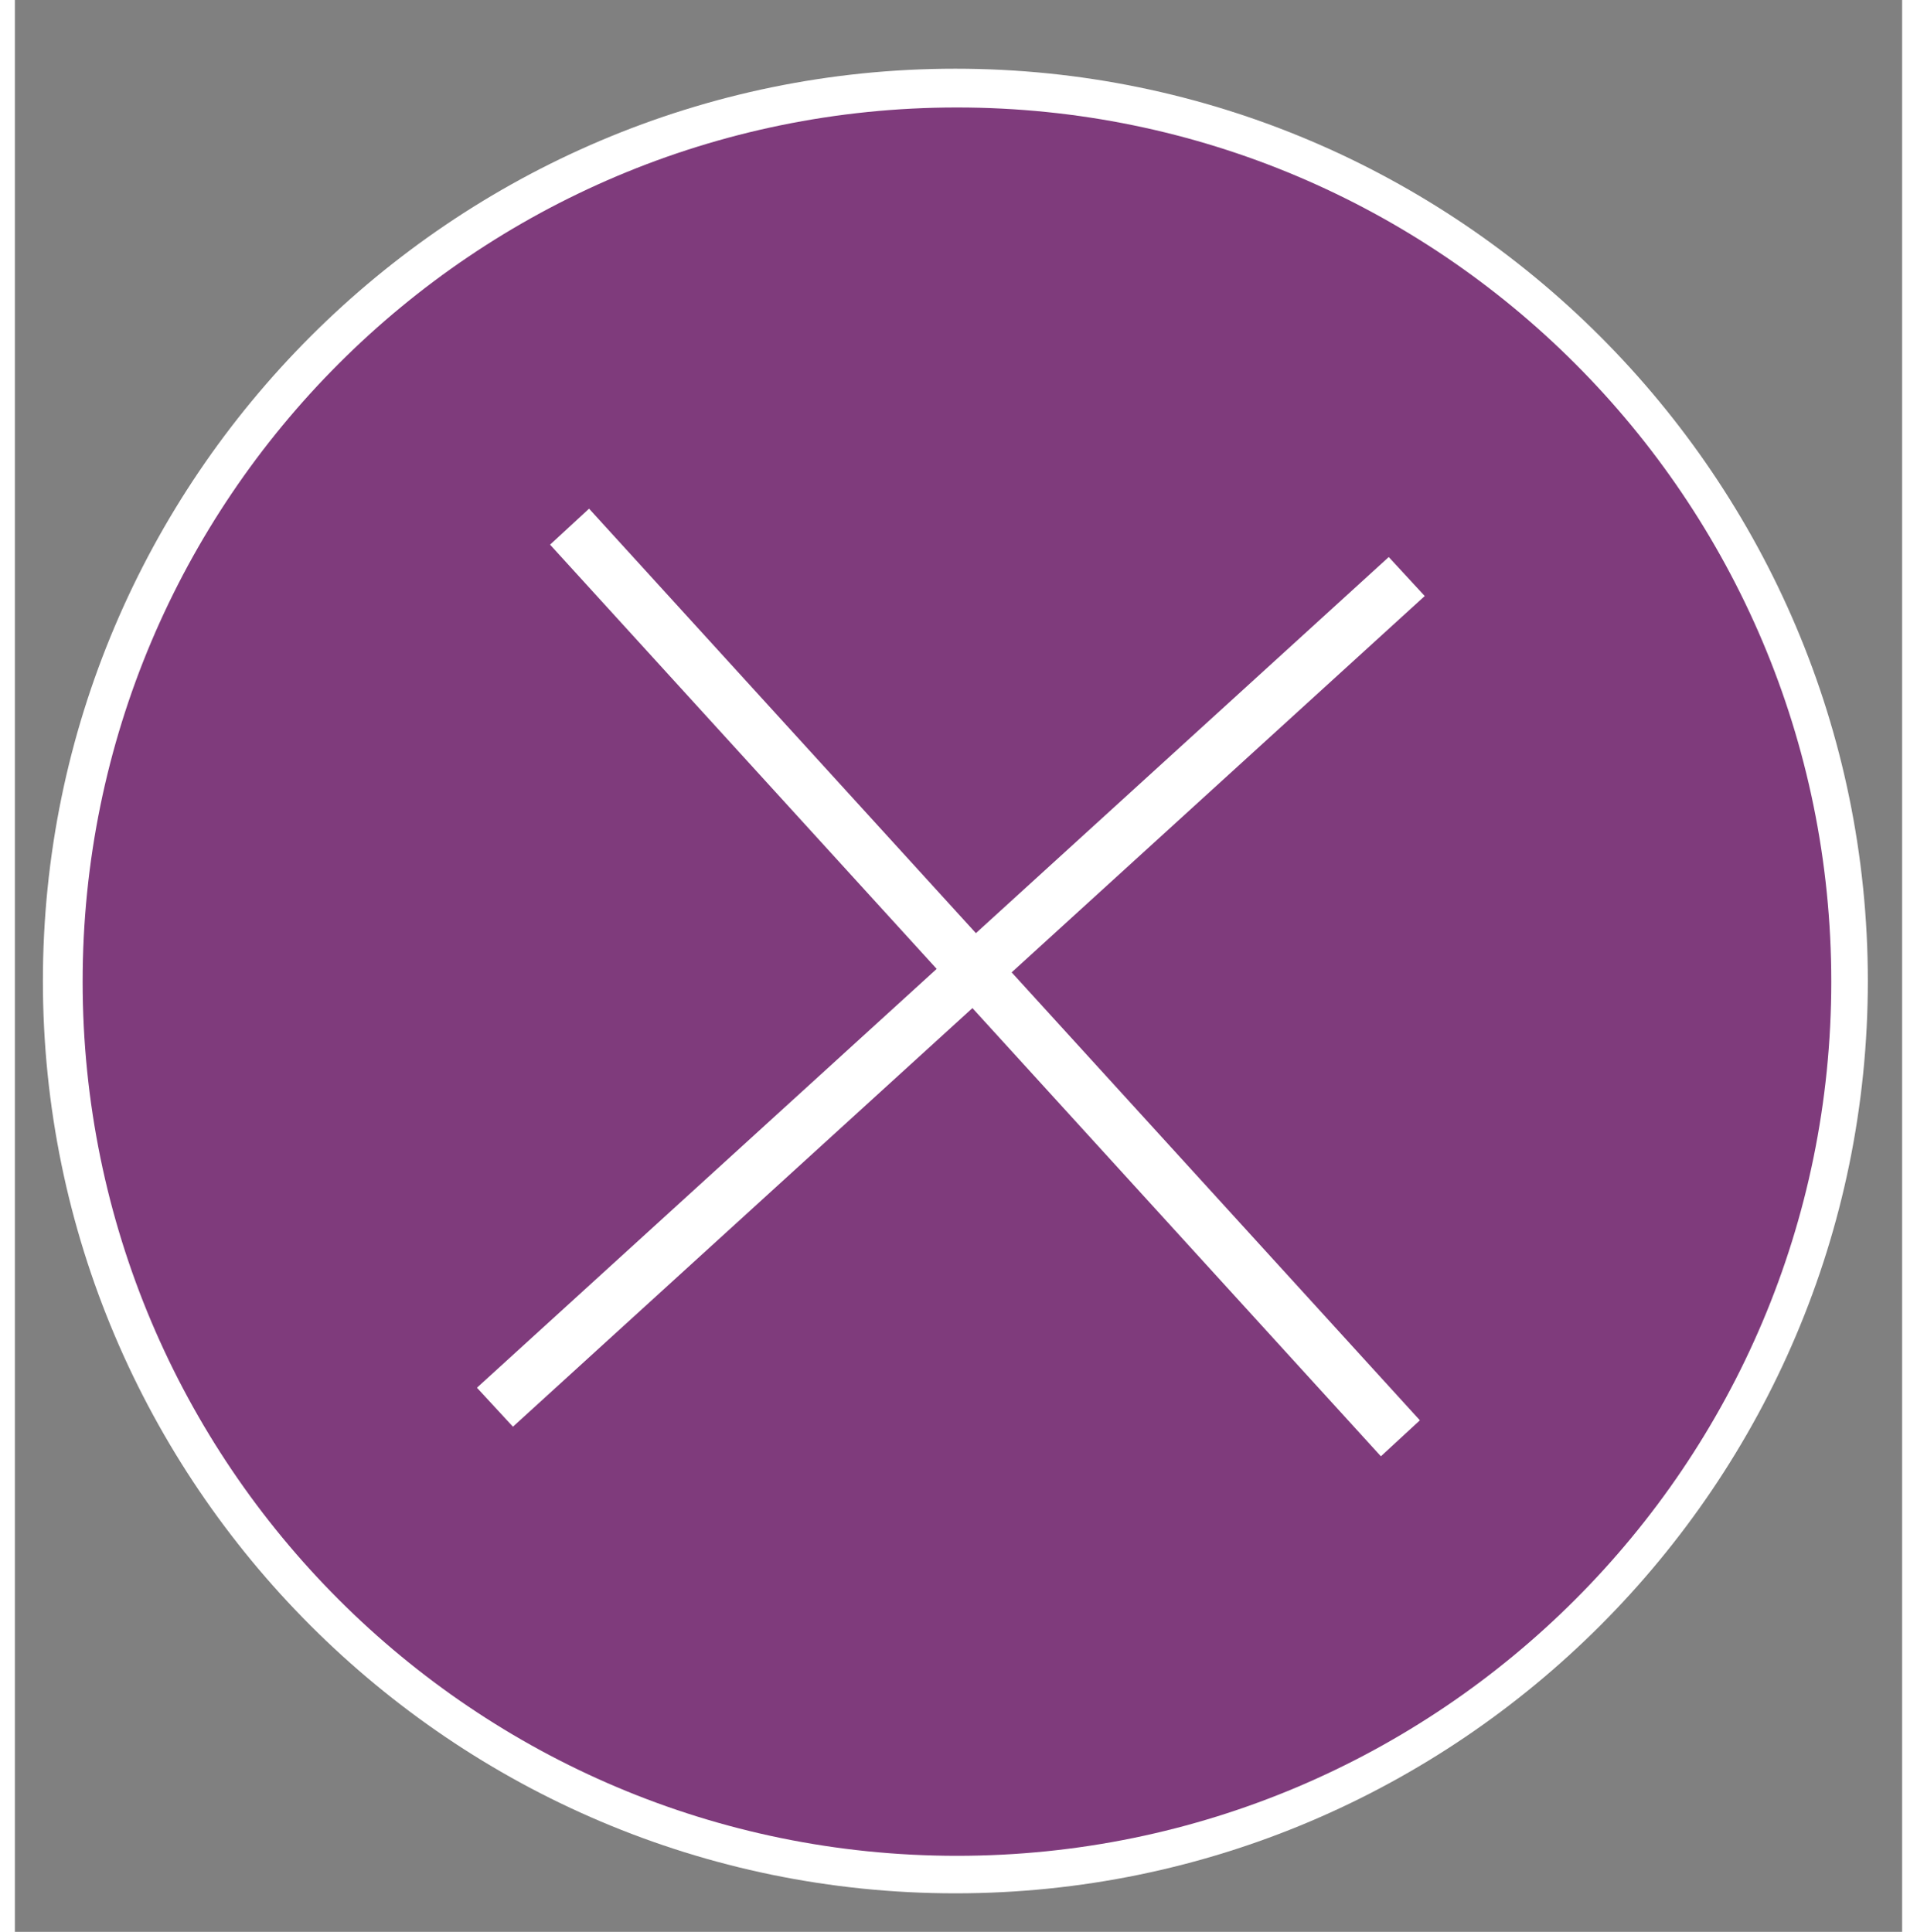 <?xml version="1.0" encoding="utf-8"?>
<svg id="master-artboard" viewBox="0 0 62.921 64.419" version="1.1" xmlns="http://www.w3.org/2000/svg" x="0px" y="0px" style="enable-background:new 0 0 1400 980;" width="62.921px" height="63.419px"><rect x="0" y="0" width="62.921" height="64.419" fill="#808080" stroke="none"/><defs><radialGradient id="gradient-0" gradientUnits="objectBoundingBox" cx="0.5" cy="0.5" r="0.5">
                <stop offset="0" style="stop-color: #43a048"/>
                <stop offset="1" style="stop-color: #255827"/>
              </radialGradient><radialGradient id="gradient-1" gradientUnits="objectBoundingBox" cx="0.5" cy="0.5" r="0.5">
                <stop offset="0" style="stop-color: #43a048"/>
                <stop offset="1" style="stop-color: #255827"/>
              </radialGradient><radialGradient id="gradient-2" gradientUnits="objectBoundingBox" cx="0.5" cy="0.5" r="0.5">
                <stop offset="0" style="stop-color: #43a048"/>
                <stop offset="1" style="stop-color: #255827"/>
              </radialGradient><radialGradient id="gradient-3" gradientUnits="objectBoundingBox" cx="0.921" cy="60.079" r="0.5" gradientTransform="matrix(-0.371, 0.708, -0.011, -0.006, 0.759, 0.241)">
                
                <stop offset="1" style="stop-color: #000000"/>
              </radialGradient></defs>


<rect id="ee-background" x="0" y="0" width="62.921" height="64.419" style="fill: rgb(127, 59, 124); fill-opacity: 0; pointer-events: none;"/><g transform="matrix(0.574, 0, 0, 0.574, -344.04, -444.281)"><g id="g-2" transform="matrix(1, 0, 0, 1, 0, 0)">
	<g id="g-3">
		<g>
			<path class="st0" d="M654,884c-29.2,0-53-23.8-53-53s23.8-53,53-53s53,23.8,53,53S683.2,884,654,884z M654,784&#10;&#9;&#9;&#9;&#9;c-25.9,0-47,21.1-47,47s21.1,47,47,47s47-21.1,47-47S679.9,784,654,784z" style="fill: rgb(255, 255, 255);" transform="matrix(1, 0, 0, 1, 0, 0)"/>
		</g>
	</g>
</g></g><g transform="matrix(0.583, 0, 0, 0.583, -348.707, -23.234)"><g id="g-10" transform="matrix(1, 0, 0, 1, 0, 0)">
	<g id="g-11">
		<path class="st0" d="M652,46c27.6,0,50,22.4,50,50s-22.4,50-50,50s-50-22.4-50-50S624.4,46,652,46z" style="fill: rgb(127, 59, 124);"/>
	</g>
</g></g><g transform="matrix(0.304, -0.277, -0.012, -0.013, -0.439, 64.278)"><g id="g-18" transform="matrix(1, 0, 0, 1, 0, 0)">
	<g id="g-19">
		<path class="st0" d="M58,49h100v100H58V49z" style="fill: rgb(255, 255, 255); fill-opacity: 1;"/>
	</g>
</g></g><g transform="matrix(0.277, 0.304, 0.013, -0.012, 3.13, 2.121)"><g id="g-20" transform="matrix(1, 0, 0, 1, 0, 0)">
	<g id="g-21">
		<path class="st0" d="M58,49h100v100H58V49z" style="fill: rgb(255, 255, 255); fill-opacity: 1;" transform="matrix(1, 0, 0, 1, -5.074, -44.953)"/>
	</g>
</g></g></svg>